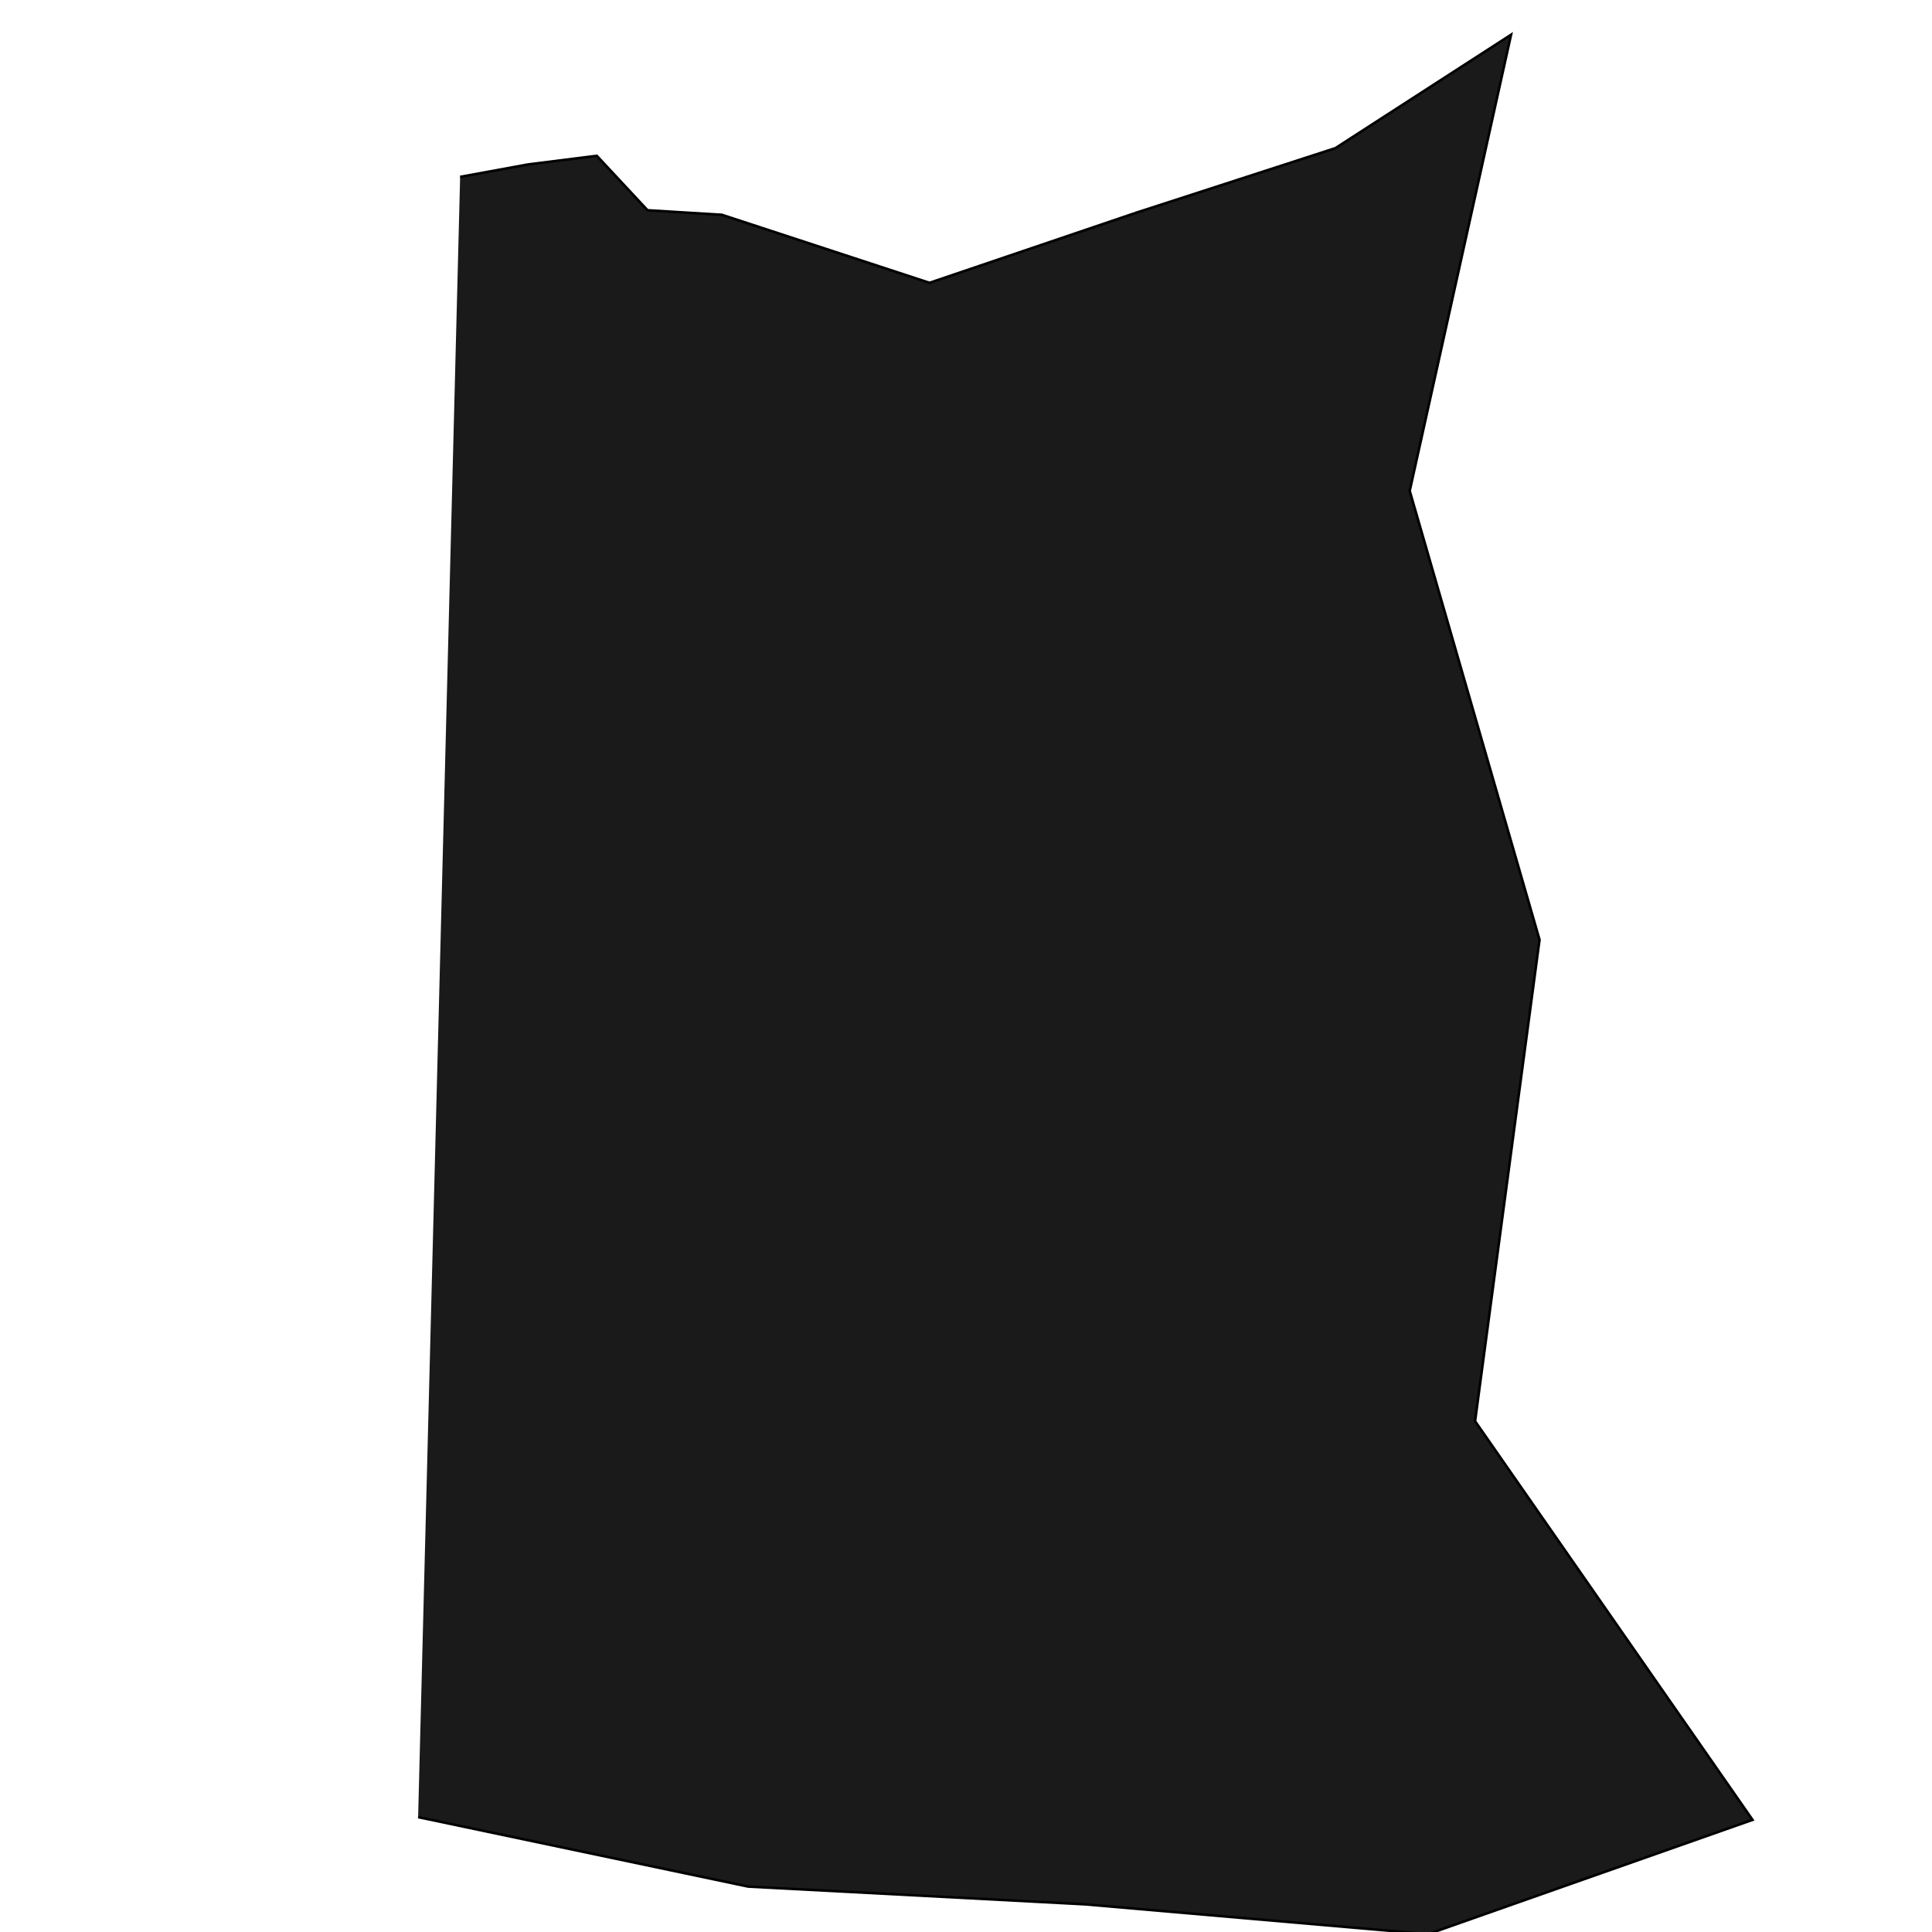 <?xml version="1.0" encoding="UTF-8" standalone="no"?>
<svg
   xmlns:dc="http://purl.org/dc/elements/1.1/"
   xmlns:cc="http://creativecommons.org/ns#"
   xmlns:rdf="http://www.w3.org/1999/02/22-rdf-syntax-ns#"
   xmlns:svg="http://www.w3.org/2000/svg"
   xmlns="http://www.w3.org/2000/svg"
   xmlns:sodipodi="http://sodipodi.sourceforge.net/DTD/sodipodi-0.dtd"
   xmlns:inkscape="http://www.inkscape.org/namespaces/inkscape"
   width="210mm"
   height="210mm"
   viewBox="0 0 210 210"
   version="1.1"
   id="svg8"
   sodipodi:docname="pebble19.svg"
   inkscape:version="0.92.5 (2060ec1f9f, 2020-04-08)">
  <sodipodi:namedview
     pagecolor="#ffffff"
     bordercolor="#666666"
     borderopacity="1"
     objecttolerance="10"
     gridtolerance="10"
     guidetolerance="10"
     inkscape:pageopacity="0"
     inkscape:pageshadow="2"
     inkscape:window-width="1640"
     inkscape:window-height="986"
     id="namedview12115"
     showgrid="false"
     inkscape:zoom="0.29734127"
     inkscape:cx="-235.41973"
     inkscape:cy="396.85039"
     inkscape:window-x="40"
     inkscape:window-y="27"
     inkscape:window-maximized="1"
     inkscape:current-layer="svg8" />
  <defs
     id="defs2">
    <filter
       id="filter58"
       style="color-interpolation-filters:sRGB;">
      <feGaussianBlur
         id="feGaussianBlur26"
         stdDeviation="0.5"
         in="SourceGraphic"
         result="result0" />
      <feTurbulence
         id="feTurbulence28"
         result="result1"
         numOctaves="7"
         seed="488"
         baseFrequency="0.042" />
      <feDisplacementMap
         id="feDisplacementMap30"
         yChannelSelector="G"
         in="result1"
         in2="result1"
         scale="0"
         xChannelSelector="R"
         result="result5" />
      <feComposite
         id="feComposite32"
         in="result0"
         in2="result5"
         operator="in"
         result="result2" />
      <feSpecularLighting
         id="feSpecularLighting36"
         in="result2"
         specularExponent="65"
         specularConstant="2"
         result="result4"
         surfaceScale="2"
         lighting-color="rgb(255,230,136)">
        <feDistantLight
           id="feDistantLight34"
           azimuth="225"
           elevation="62" />
      </feSpecularLighting>
      <feComposite
         id="feComposite38"
         result="result91"
         operator="arithmetic"
         in="result4"
         in2="result2"
         k2="-0.5"
         k3="1"
         k1="2.5" />
      <feBlend
         id="feBlend40"
         in2="result91"
         mode="multiply"
         result="fbSourceGraphic" />
      <feColorMatrix
         id="feColorMatrix42"
         result="fbSourceGraphicAlpha"
         in="fbSourceGraphic"
         values="1 0 0 -1 0 1 0 1 -1 0 1 0 0 -1 0 -2 -0.5 0 5 -2" />
      <feGaussianBlur
         id="feGaussianBlur44"
         result="result0"
         in="fbSourceGraphicAlpha"
         stdDeviation="8" />
      <feOffset
         id="feOffset46"
         result="result3"
         in="result0"
         dy="2"
         dx="2" />
      <feSpecularLighting
         id="feSpecularLighting50"
         specularExponent="15"
         specularConstant="0.8"
         surfaceScale="4"
         lighting-color="rgb(255,255,255)"
         result="result1"
         in="result0">
        <fePointLight
           id="fePointLight48"
           z="20000"
           y="-10000"
           x="-5000" />
      </feSpecularLighting>
      <feComposite
         id="feComposite52"
         operator="in"
         result="result2"
         in="result1"
         in2="fbSourceGraphicAlpha" />
      <feComposite
         id="feComposite54"
         in2="result2"
         k3="2"
         k2="2"
         operator="arithmetic"
         result="result4"
         in="fbSourceGraphic" />
      <feBlend
         id="feBlend56"
         in2="result4"
         mode="darken" />
    </filter>
  </defs>
  <g
     transform="matrix(1.035,-0.14,0.14,1.035,-31.128,-76.185)"
     id="layer1">
    <path
       style="fill:#1a1a1a;stroke:#000000;stroke-width:0.265px;stroke-linecap:butt;stroke-linejoin:miter;stroke-opacity:1;filter:url(#filter58)"
       d="m 35.53,267.518 33.078,11.772 34.498,6.53 34.939,7.855 35.068,-7.258 -23.054,-44.987 13.365,-48.751 -7.128,-48.106 16.817,-45.632 -19.699,9.248 -21.414,3.874 -22.326,4.354 -20.471,-9.916 -7.599,-1.504 -4.474,-6.323 -7.197,-0.068 -7.189,0.336"
       id="path10"
       inkscape:connector-curvature="0" />
  </g>
</svg>

